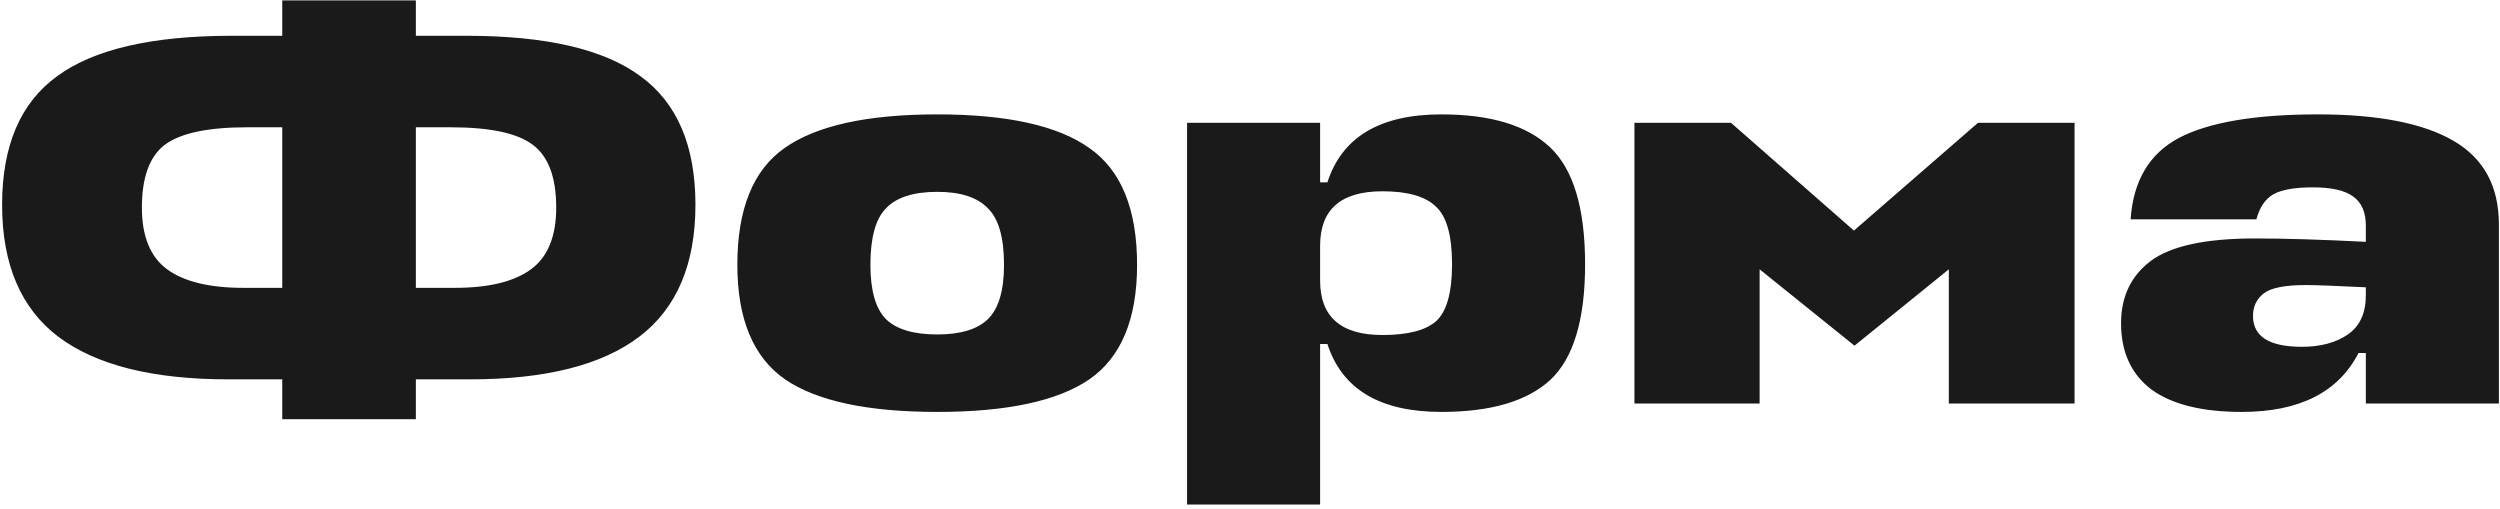<svg width="285" height="58" viewBox="0 0 285 58" fill="none" xmlns="http://www.w3.org/2000/svg">
<path d="M0.24 23.343C0.24 16.602 2.331 11.717 6.512 8.687C10.693 5.615 17.328 4.079 26.416 4.079H32.176V0.047H47.408V4.079H53.168C62.256 4.079 68.869 5.615 73.008 8.687C77.189 11.717 79.28 16.602 79.28 23.343C79.28 30.127 77.147 35.141 72.88 38.383C68.613 41.626 62.171 43.247 53.552 43.247H47.408V47.791H32.176V43.247H26.032C17.413 43.247 10.949 41.626 6.64 38.383C2.373 35.141 0.24 30.127 0.24 23.343ZM16.176 23.663C16.176 26.949 17.136 29.295 19.056 30.703C20.976 32.111 23.877 32.815 27.76 32.815H32.176V14.511H28.144C23.707 14.511 20.592 15.173 18.8 16.495C17.051 17.818 16.176 20.207 16.176 23.663ZM51.376 14.511H47.408V32.815H51.824C55.707 32.815 58.608 32.111 60.528 30.703C62.448 29.295 63.408 26.949 63.408 23.663C63.408 20.207 62.512 17.818 60.72 16.495C58.971 15.173 55.856 14.511 51.376 14.511ZM106.843 38.127C109.488 38.127 111.408 37.551 112.603 36.399C113.84 35.205 114.458 33.135 114.458 30.191C114.458 27.077 113.84 24.922 112.603 23.727C111.408 22.49 109.488 21.871 106.843 21.871C104.155 21.871 102.213 22.49 101.019 23.727C99.824 24.922 99.227 27.077 99.227 30.191C99.227 33.135 99.824 35.205 101.019 36.399C102.213 37.551 104.155 38.127 106.843 38.127ZM89.434 16.879C93.061 14.319 98.864 13.039 106.843 13.039C114.821 13.039 120.603 14.319 124.187 16.879C127.813 19.397 129.627 23.834 129.627 30.191C129.627 36.378 127.813 40.73 124.187 43.247C120.56 45.722 114.779 46.959 106.843 46.959C98.906 46.959 93.125 45.722 89.499 43.247C85.872 40.73 84.058 36.378 84.058 30.191C84.058 23.834 85.85 19.397 89.434 16.879ZM164.317 46.959C157.32 46.959 152.989 44.378 151.325 39.215H150.493V57.519H135.325V13.999H150.493V20.783H151.325C152.989 15.621 157.32 13.039 164.317 13.039C169.949 13.039 174.088 14.298 176.733 16.815C179.378 19.333 180.701 23.77 180.701 30.127C180.701 36.442 179.378 40.837 176.733 43.311C174.088 45.743 169.949 46.959 164.317 46.959ZM157.597 21.807C152.861 21.807 150.493 23.877 150.493 28.015V31.983C150.493 36.122 152.861 38.191 157.597 38.191C160.498 38.191 162.546 37.658 163.741 36.591C164.936 35.482 165.533 33.327 165.533 30.127C165.533 26.842 164.914 24.645 163.677 23.535C162.482 22.383 160.456 21.807 157.597 21.807ZM211.413 39.407L200.597 30.703V45.999H186.325V13.999H197.333L211.349 26.287L225.493 13.999H236.501V45.999H222.165V30.703L211.413 39.407ZM255.561 46.959C251.038 46.959 247.604 46.106 245.257 44.399C242.953 42.65 241.801 40.133 241.801 36.847C241.801 33.818 242.932 31.45 245.193 29.743C247.497 28.037 251.444 27.183 257.033 27.183C260.446 27.183 264.67 27.311 269.705 27.567V25.711C269.705 24.175 269.214 23.066 268.233 22.383C267.294 21.701 265.78 21.359 263.689 21.359C261.641 21.359 260.148 21.615 259.209 22.127C258.27 22.639 257.609 23.599 257.225 25.007H242.889C243.188 20.613 245.022 17.519 248.393 15.727C251.806 13.935 257.097 13.039 264.265 13.039C271.092 13.039 276.233 14.042 279.689 16.047C283.145 18.053 284.873 21.231 284.873 25.583V45.999H269.705V40.239H268.873C266.569 44.719 262.132 46.959 255.561 46.959ZM262.409 39.535C264.542 39.535 266.292 39.066 267.657 38.127C269.022 37.189 269.705 35.695 269.705 33.647V32.751C266.121 32.581 263.86 32.495 262.921 32.495C260.489 32.495 258.868 32.815 258.057 33.455C257.246 34.095 256.841 34.949 256.841 36.015C256.841 38.362 258.697 39.535 262.409 39.535Z" fill="#1A1A1A"/>
</svg>
